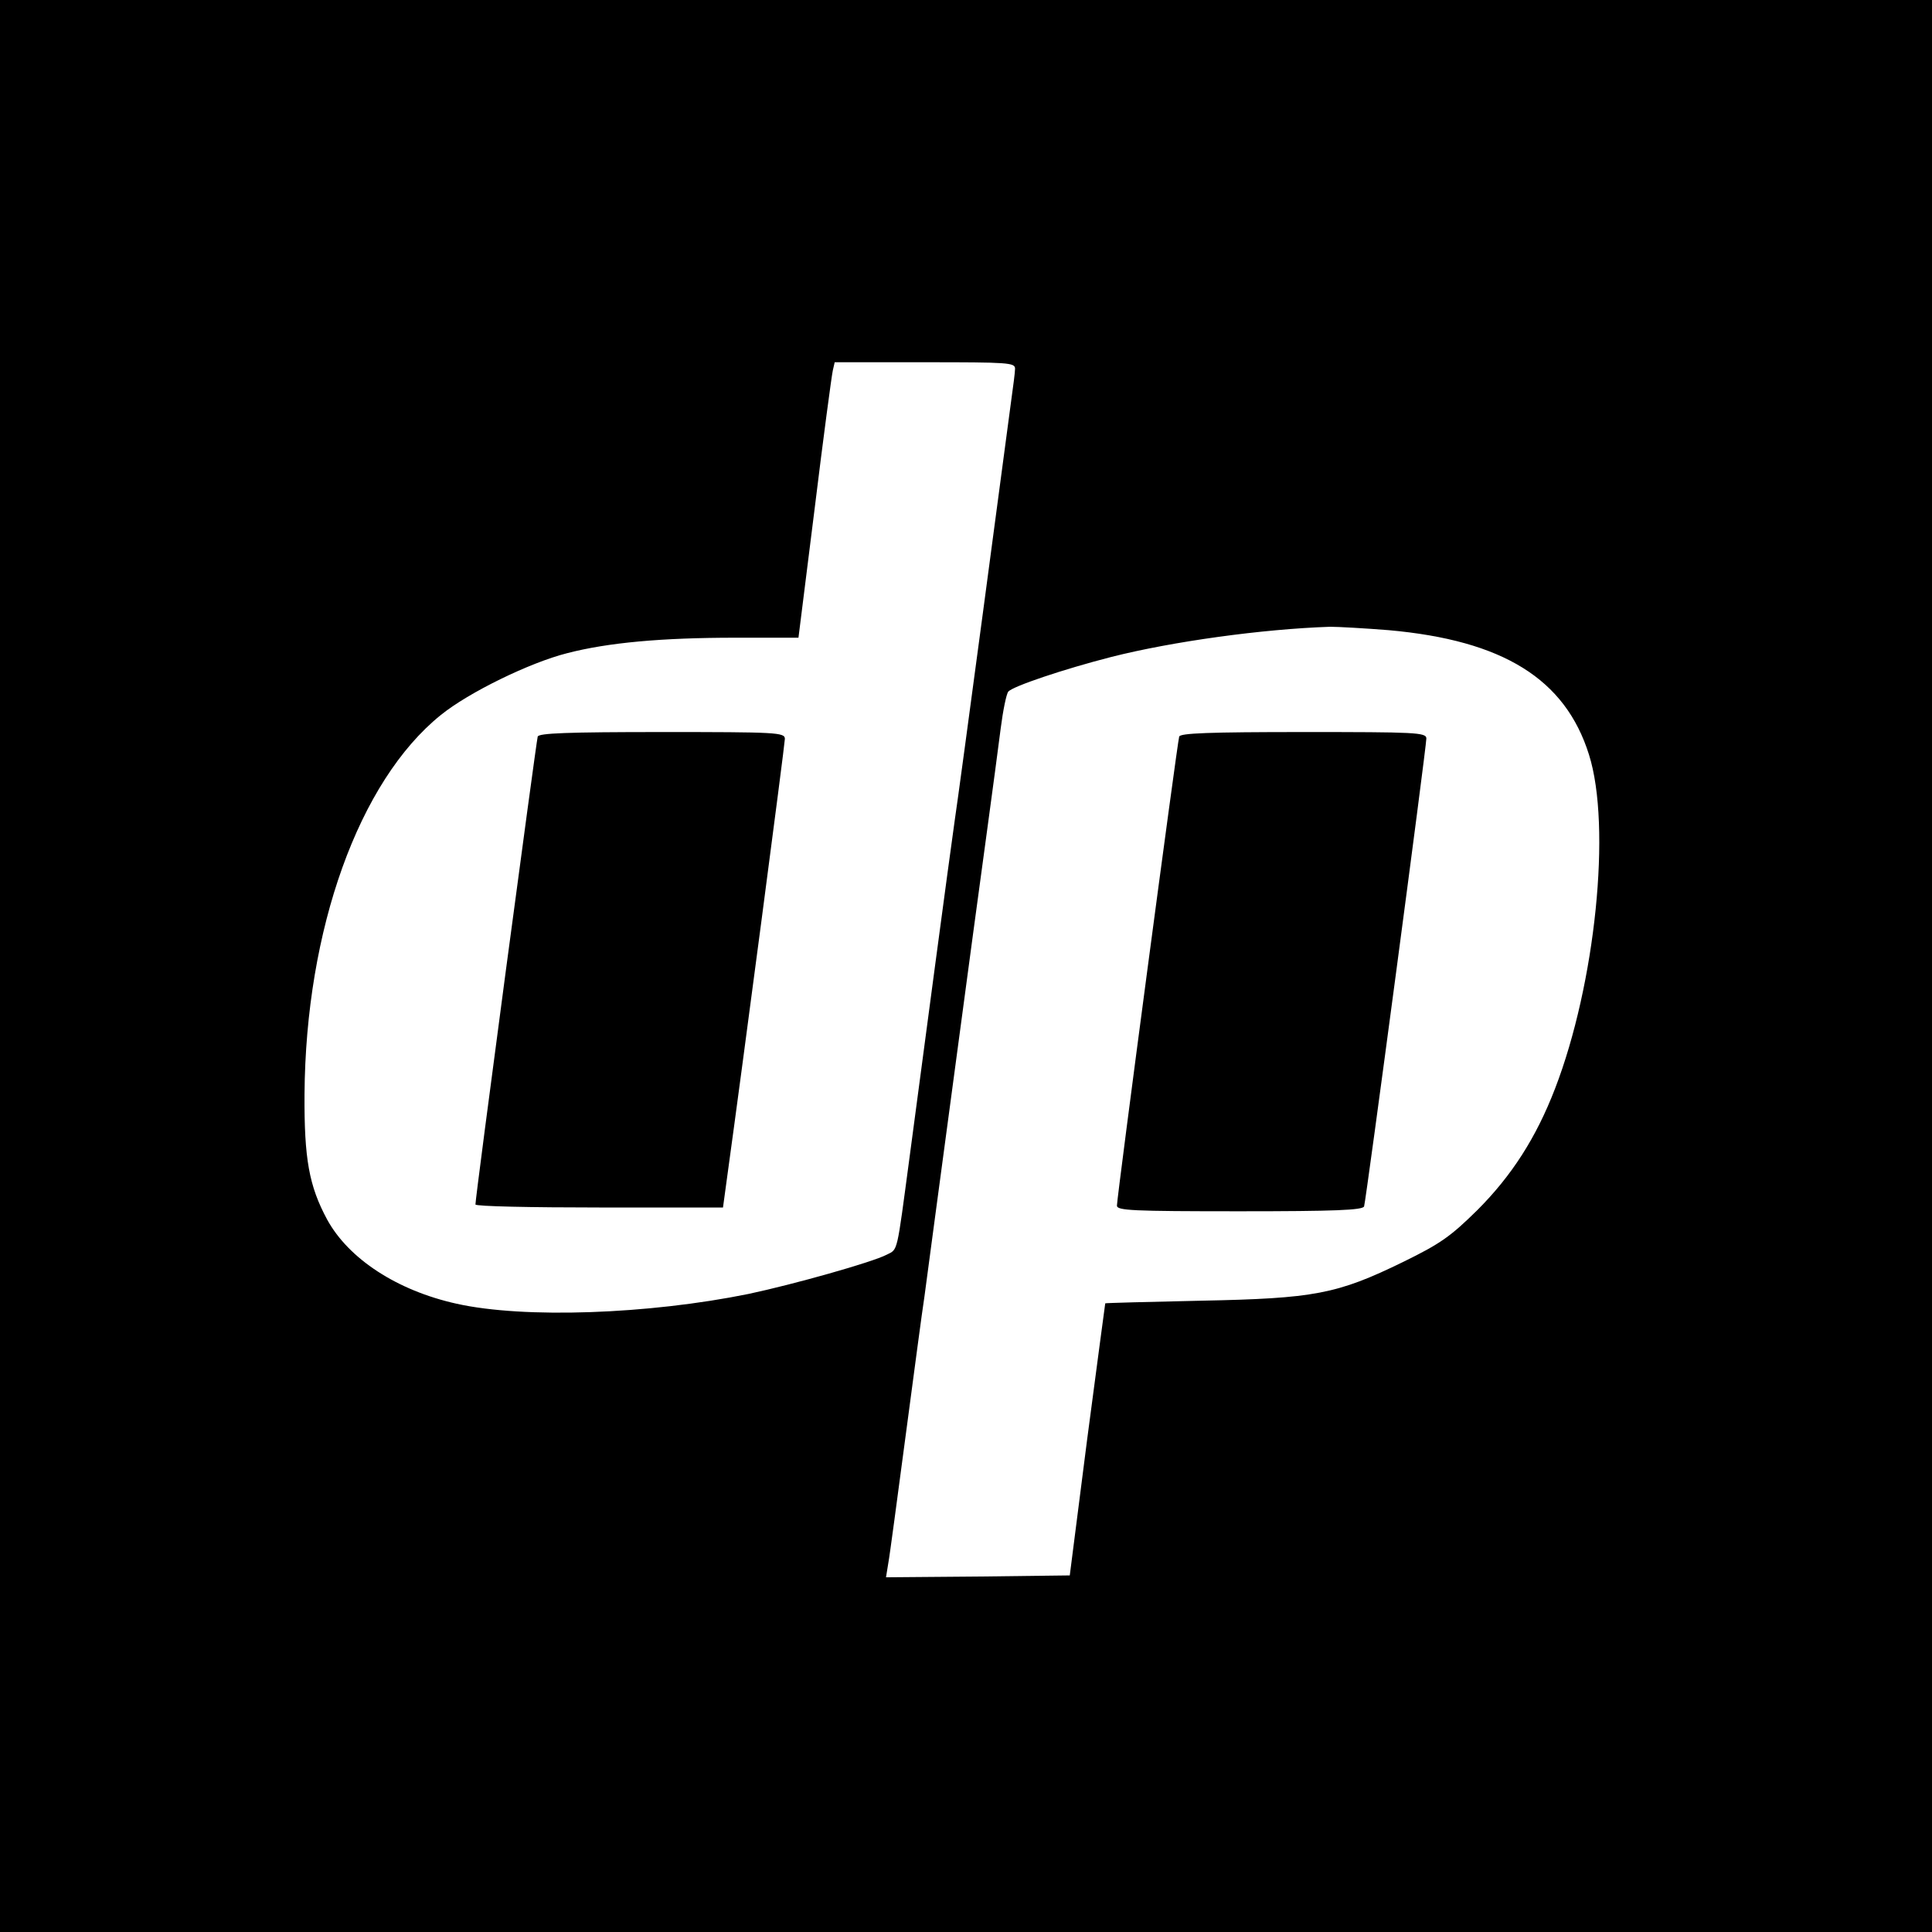 <?xml version="1.0" standalone="no"?>
<!DOCTYPE svg PUBLIC "-//W3C//DTD SVG 20010904//EN"
 "http://www.w3.org/TR/2001/REC-SVG-20010904/DTD/svg10.dtd">
<svg version="1.0" xmlns="http://www.w3.org/2000/svg"
 width="512pt" height="512pt" viewBox="0 0 512 512"
 preserveAspectRatio="xMidYMid meet">
<g transform="translate(0,512) scale(0.1,-0.1)"
fill="#000000" stroke="none">
<path d="M0 2560 l0 -2560 2560 0 2560 0 0 2560 0 2560 -2560 0 -2560 0 0
-2560z m2690 1583 c0 -10 -5 -47 -10 -83 -5 -36 -38 -285 -74 -555 -36 -269
-70 -521 -76 -560 -11 -76 -89 -660 -120 -895 -34 -254 -30 -240 -60 -255 -38
-20 -248 -79 -366 -104 -265 -54 -595 -66 -774 -26 -158 35 -286 119 -343 223
-48 89 -61 161 -60 332 3 437 144 830 361 1005 74 60 236 139 335 164 108 28
250 41 446 41 l167 0 43 343 c23 188 45 352 48 365 l5 22 239 0 c221 0 239 -1
239 -17z m990 -693 c303 -27 468 -129 531 -330 60 -190 17 -608 -90 -885 -50
-130 -115 -231 -206 -322 -71 -70 -98 -89 -196 -137 -176 -86 -236 -97 -536
-103 -139 -3 -253 -6 -254 -7 0 0 -22 -163 -48 -361 l-46 -360 -244 -3 -243
-2 6 37 c4 21 24 173 46 338 22 165 44 332 50 370 5 39 39 291 75 560 36 270
77 573 91 675 14 102 30 223 36 270 6 47 15 91 20 97 11 14 148 60 273 92 162
41 400 74 580 80 22 0 92 -4 155 -9z"/>
<path d="M1425 3168 c-4 -13 -166 -1226 -165 -1240 0 -5 148 -8 328 -8 l328 0
12 88 c39 281 152 1140 152 1154 0 17 -22 18 -325 18 -252 0 -327 -3 -330 -12z"/>
<path d="M3125 3168 c-5 -15 -165 -1220 -165 -1243 0 -13 39 -15 325 -15 252
0 327 3 330 13 5 14 165 1217 165 1240 0 16 -29 17 -325 17 -252 0 -327 -3
-330 -12z"/>
</g>
</svg>
